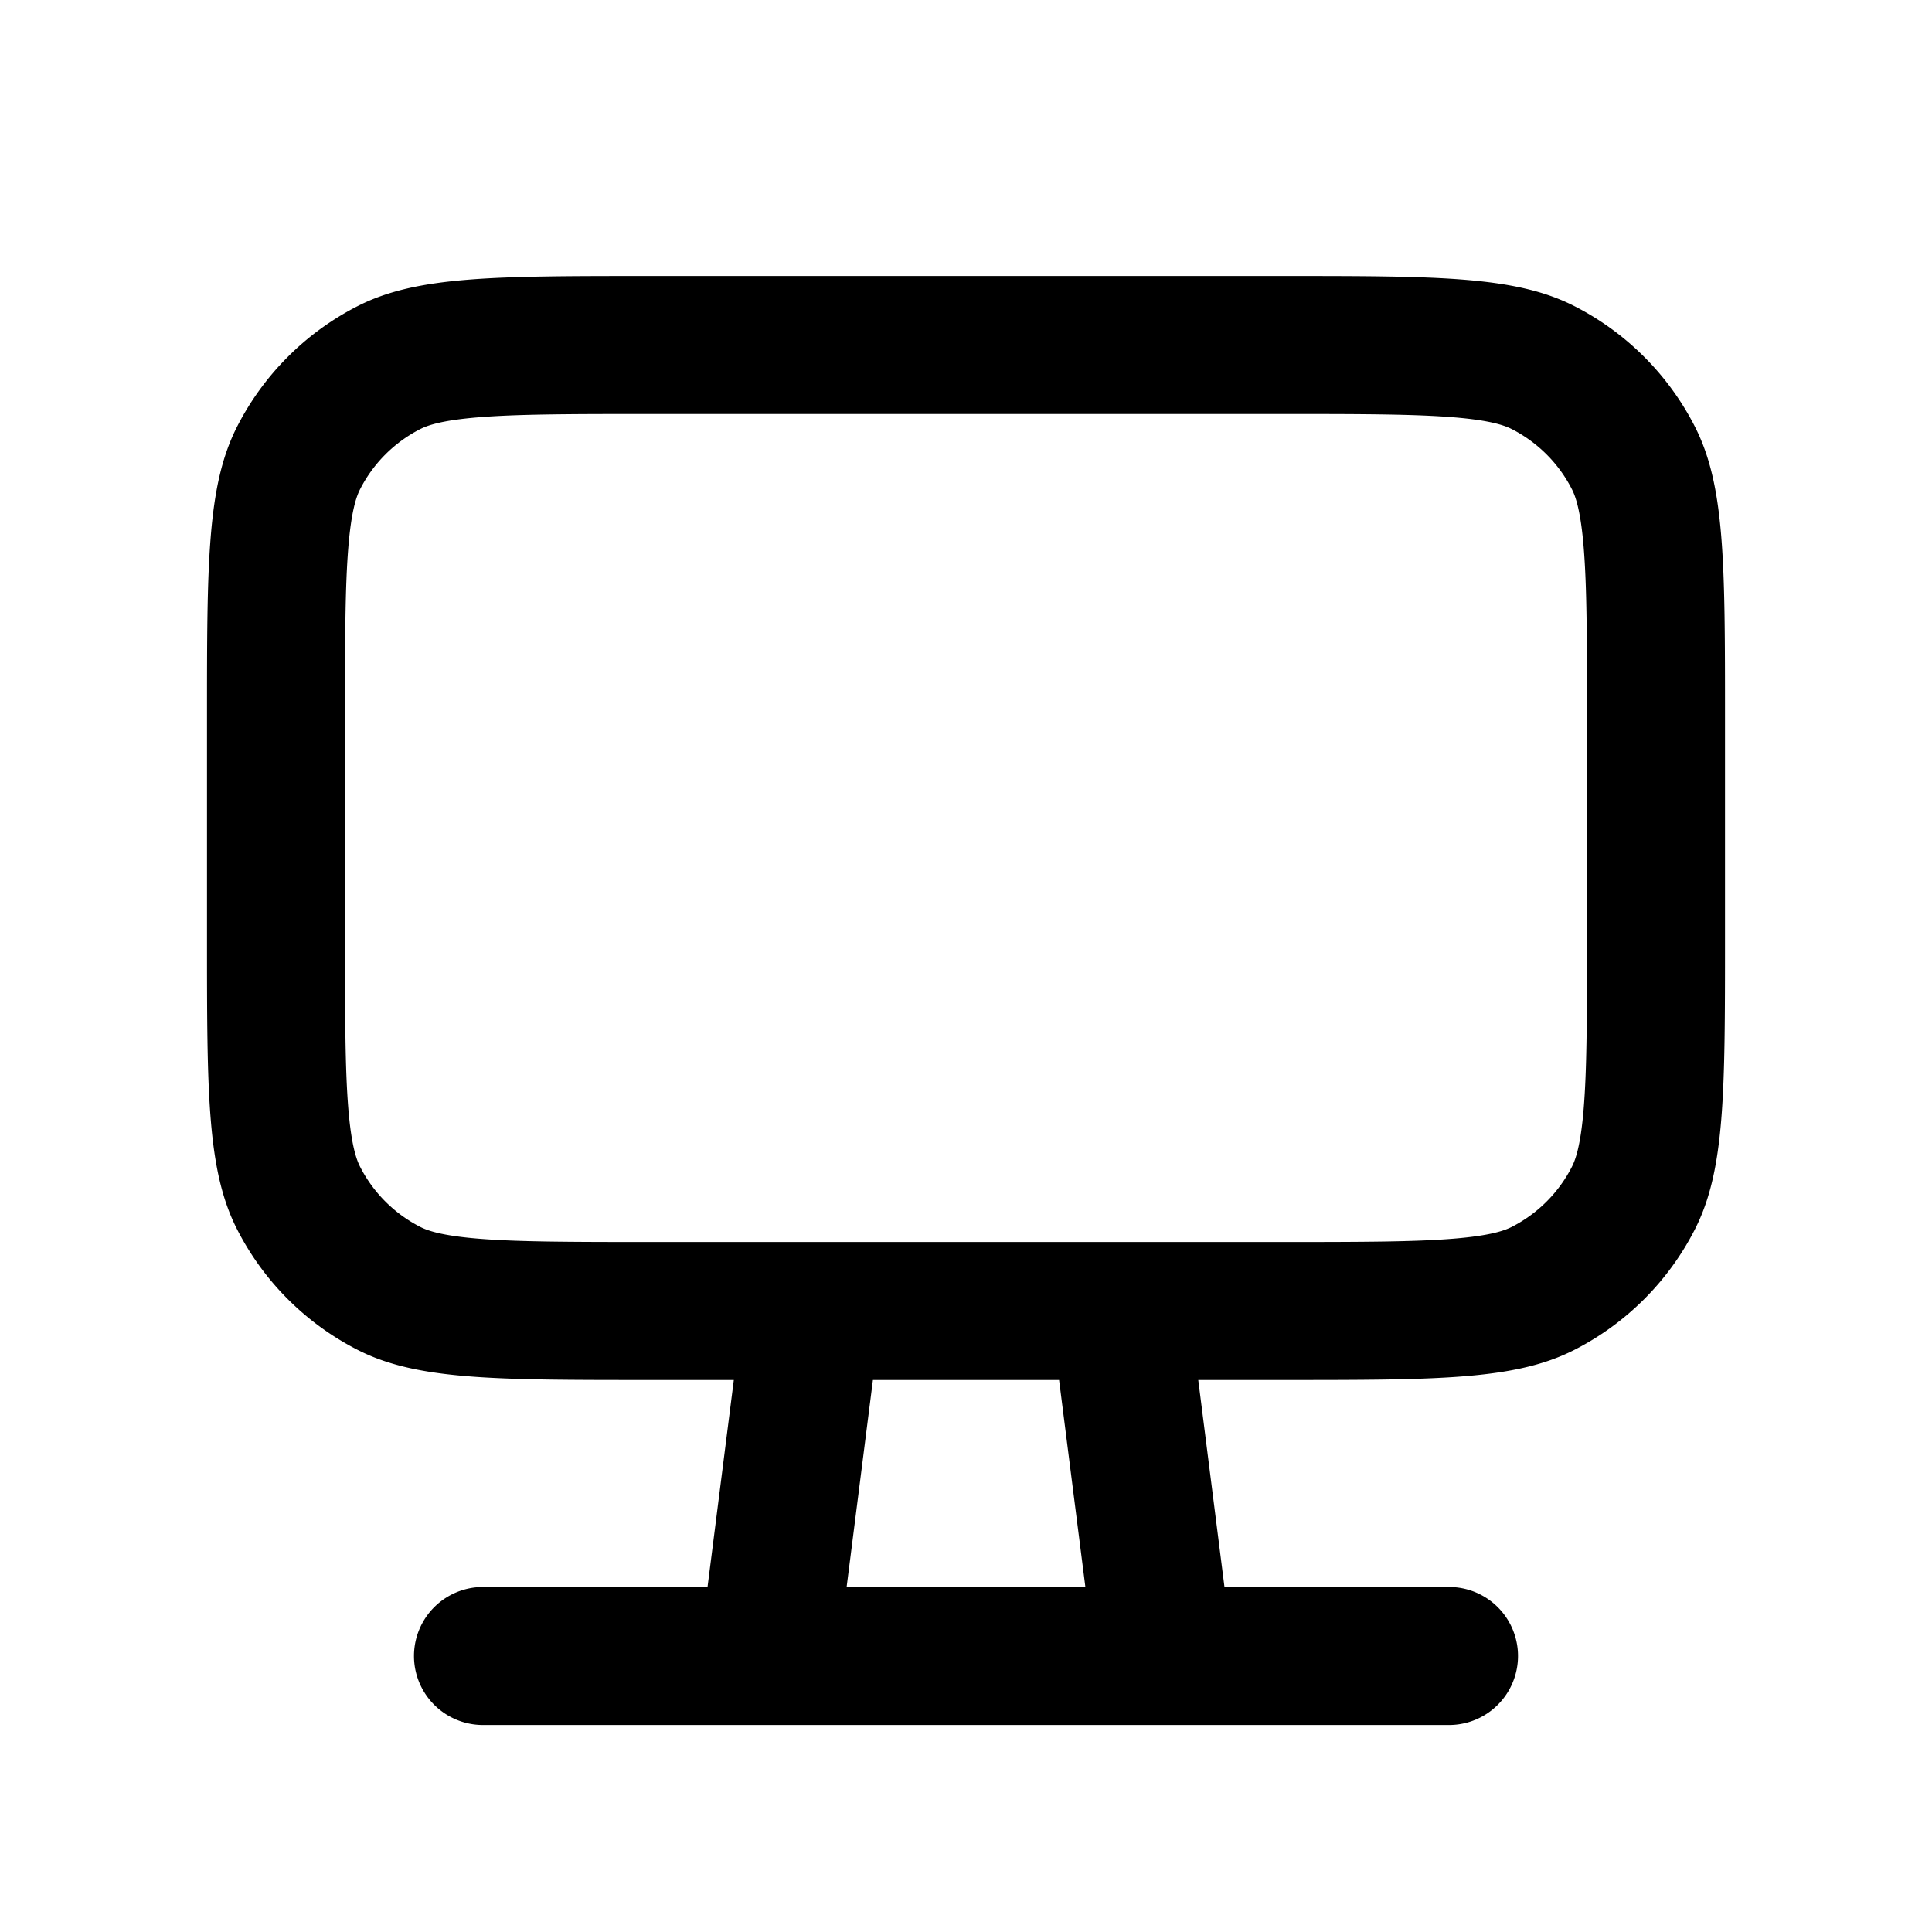 <svg xmlns="http://www.w3.org/2000/svg" width="28" height="28" fill="currentColor" viewBox="0 0 28 28"><path fill-rule="evenodd" d="M9.4 20h1.235l-.381 3H7a1 1 0 1 0 0 2h14a1 1 0 1 0 0-2h-3.254l-.38-3H18.6c2.24 0 3.36 0 4.216-.436a4 4 0 0 0 1.748-1.748C25 16.96 25 15.84 25 13.6v-3.2c0-2.24 0-3.36-.436-4.216a4 4 0 0 0-1.748-1.748C21.96 4 20.84 4 18.6 4H9.4c-2.24 0-3.36 0-4.216.436a4 4 0 0 0-1.748 1.748C3 7.04 3 8.16 3 10.4v3.2c0 2.24 0 3.36.436 4.216a4 4 0 0 0 1.748 1.748C6.04 20 7.16 20 9.4 20ZM23 13.6v-3.2c0-1.153-.002-1.898-.048-2.464-.044-.544-.12-.745-.17-.844a2 2 0 0 0-.874-.874c-.099-.05-.3-.126-.844-.17C20.498 6.002 19.754 6 18.6 6H9.4c-1.153 0-1.898.002-2.464.048-.544.044-.745.12-.844.17a2 2 0 0 0-.874.874c-.05.099-.126.3-.17.844C5.002 8.502 5 9.246 5 10.4v3.2c0 1.153.002 1.898.048 2.464.044.544.12.745.17.844a2 2 0 0 0 .874.874c.099.05.3.126.844.17.566.046 1.31.048 2.464.048h9.2c1.153 0 1.898-.002 2.464-.048.544-.044.745-.12.844-.17a2 2 0 0 0 .874-.874c.05-.099.126-.3.17-.844.046-.566.048-1.31.048-2.464ZM15.73 23l-.381-3h-2.698l-.381 3h3.46Z" clip-rule="evenodd"/></svg>
